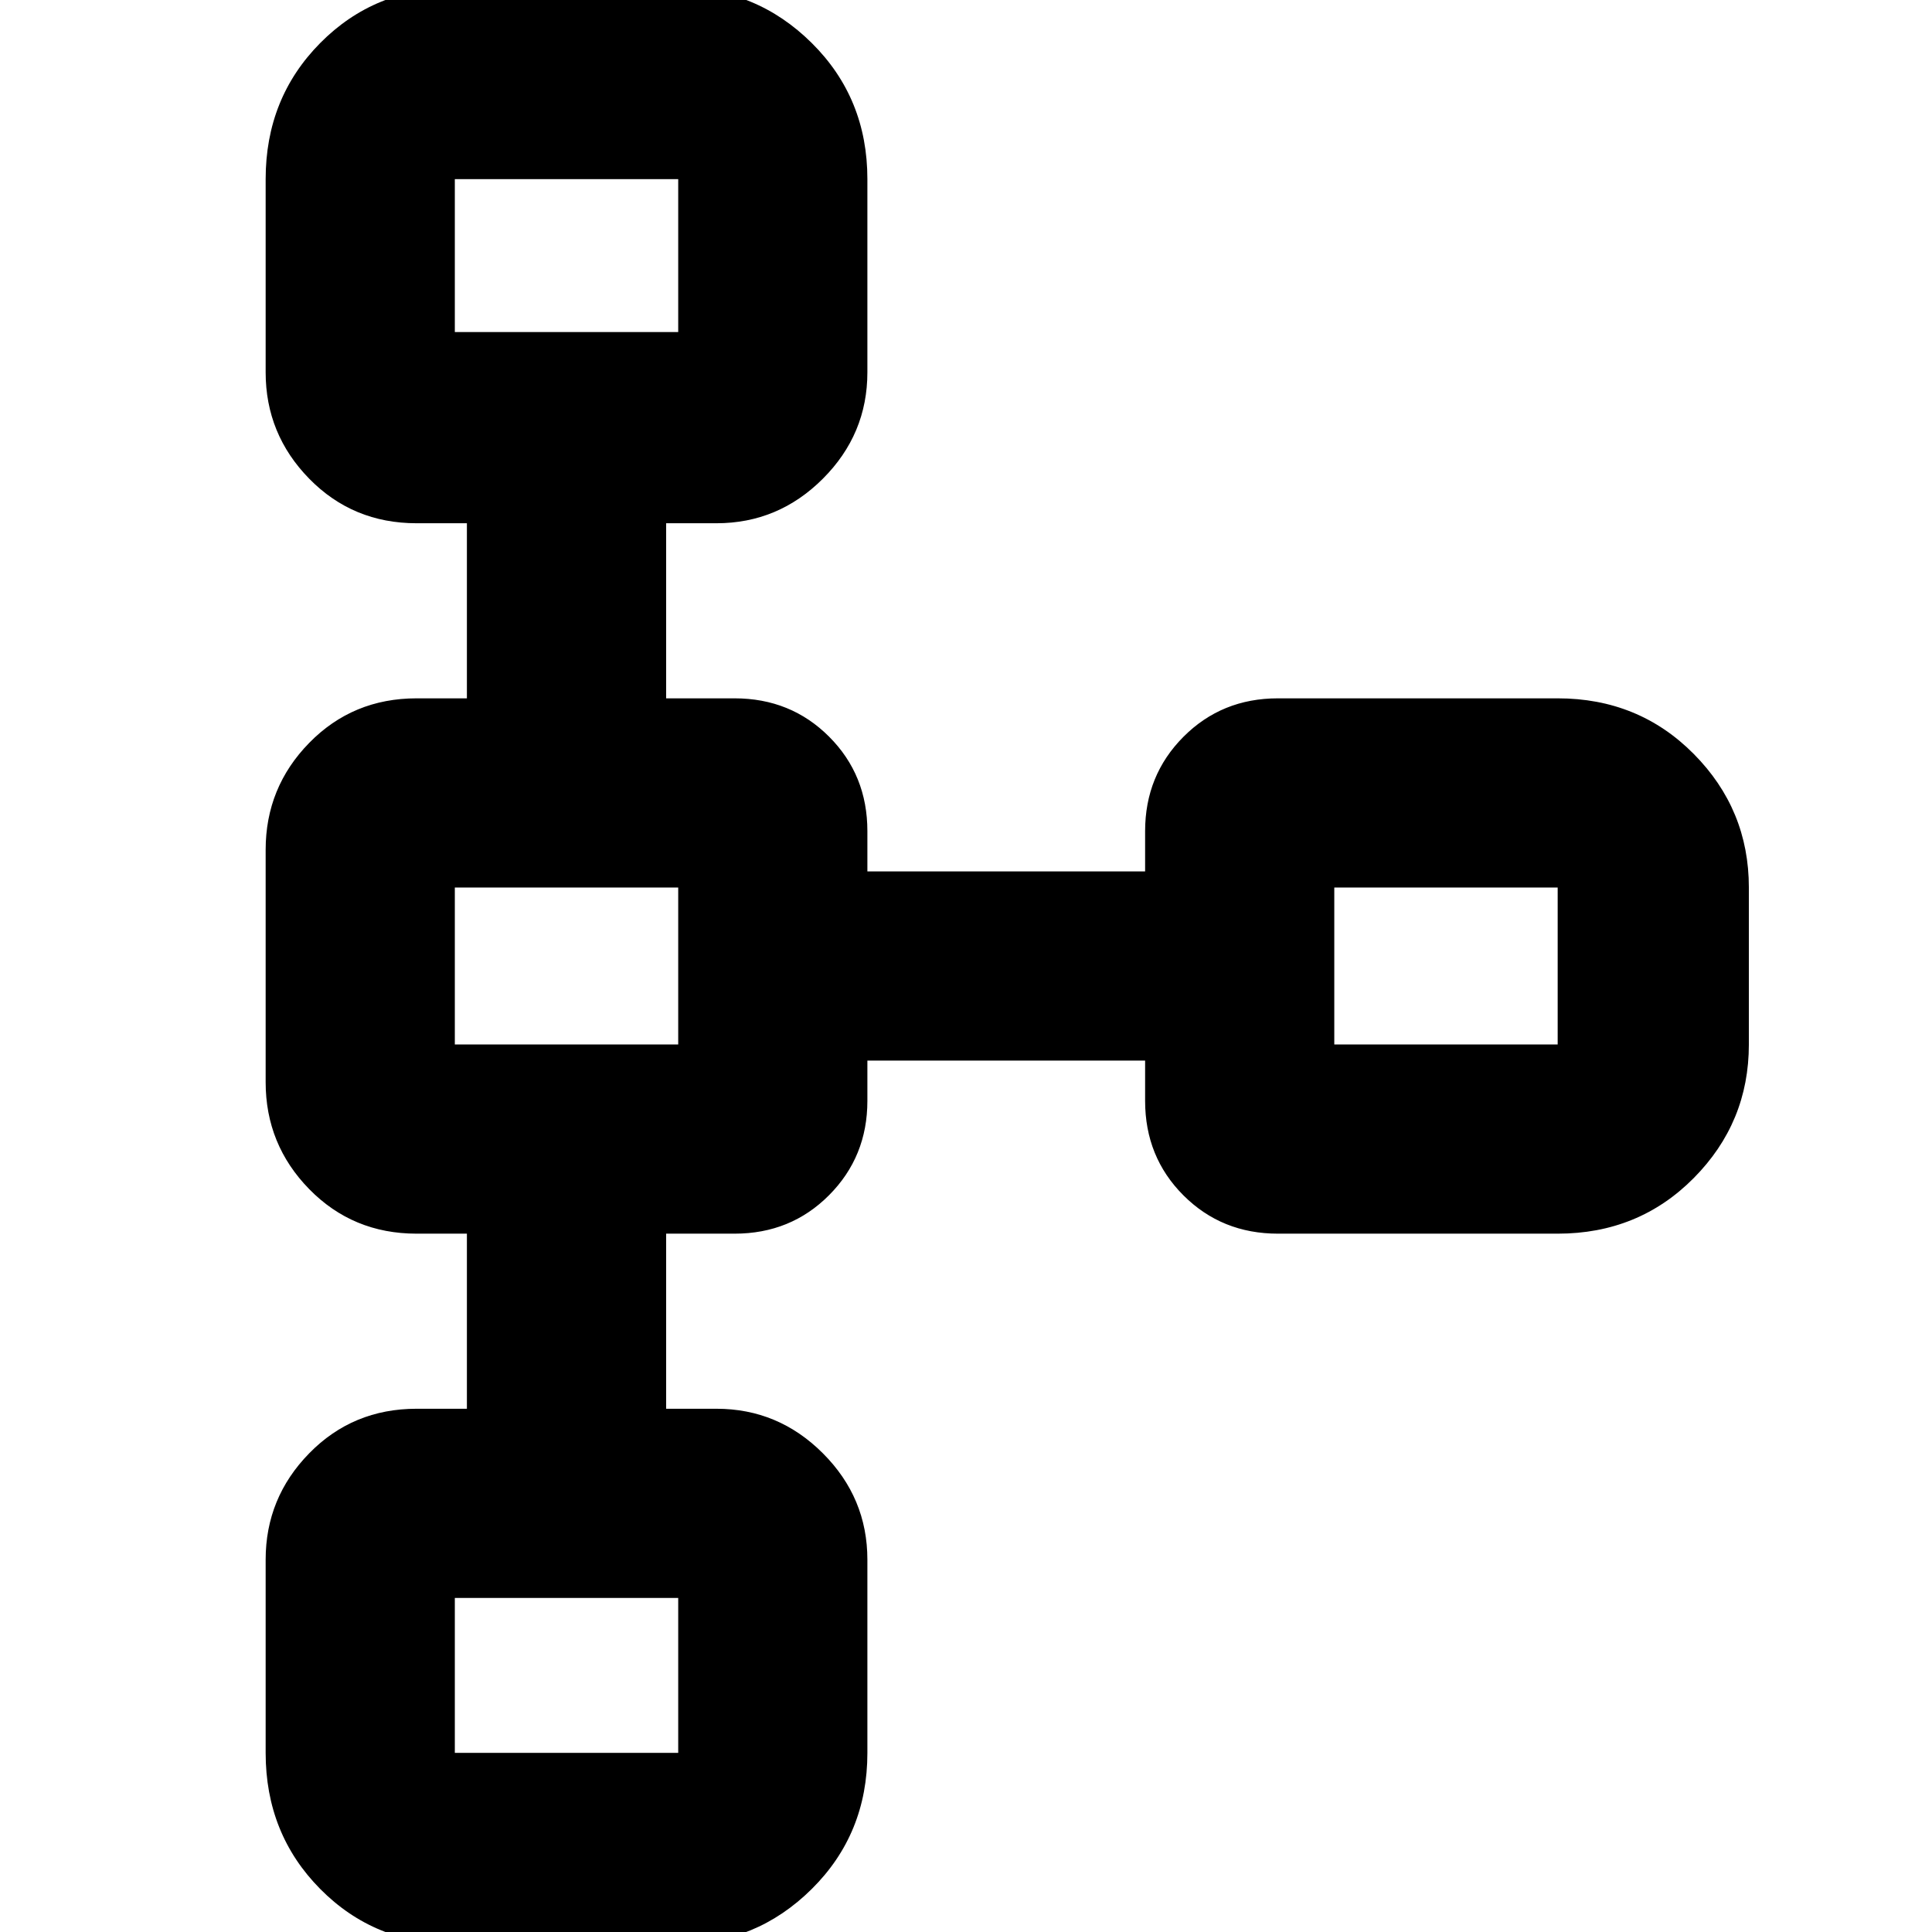 <svg xmlns="http://www.w3.org/2000/svg" width="48" height="48" viewBox="0 -960 960 960"><path d="M132-89v-96q0-30.75 21.656-52.875T207-260h25v-87h-25q-31.688 0-53.344-22.125Q132-391.25 132-422.288v-115.424q0-31.038 21.656-53.163Q175.312-613 207-613h25v-87h-25q-31.688 0-53.344-22.125Q132-744.25 132-775v-96q0-40.213 27.1-67.606Q186.2-966 226-966h111q38.75 0 66.375 27.394Q431-911.213 431-871v96q0 30.75-22.125 52.875T356-700h-25v87h34q27.925 0 46.962 19.037Q431-574.925 431-547v20h138v-20q0-27.75 19.037-46.875Q607.075-613 635-613h139q40.213 0 67.606 27.625Q869-557.75 869-519v78q0 38.75-27.394 66.375Q814.213-347 774-347H635q-27.925 0-46.963-19.038Q569-385.075 569-413v-20H431v20q0 27.75-19.038 46.875Q392.925-347 365-347h-34v87h25q30.75 0 52.875 22.125T431-185v96q0 40.212-27.625 67.606Q375.75 6 337 6H226q-39.8 0-66.9-27.394Q132-48.788 132-89Zm94 0h111v-77H226v77Zm0-352h111v-78H226v78Zm437 0h111v-78H663v78ZM226-795h111v-76H226v76Zm56-38Zm0 353Zm437 0ZM282-127Z"/></svg>